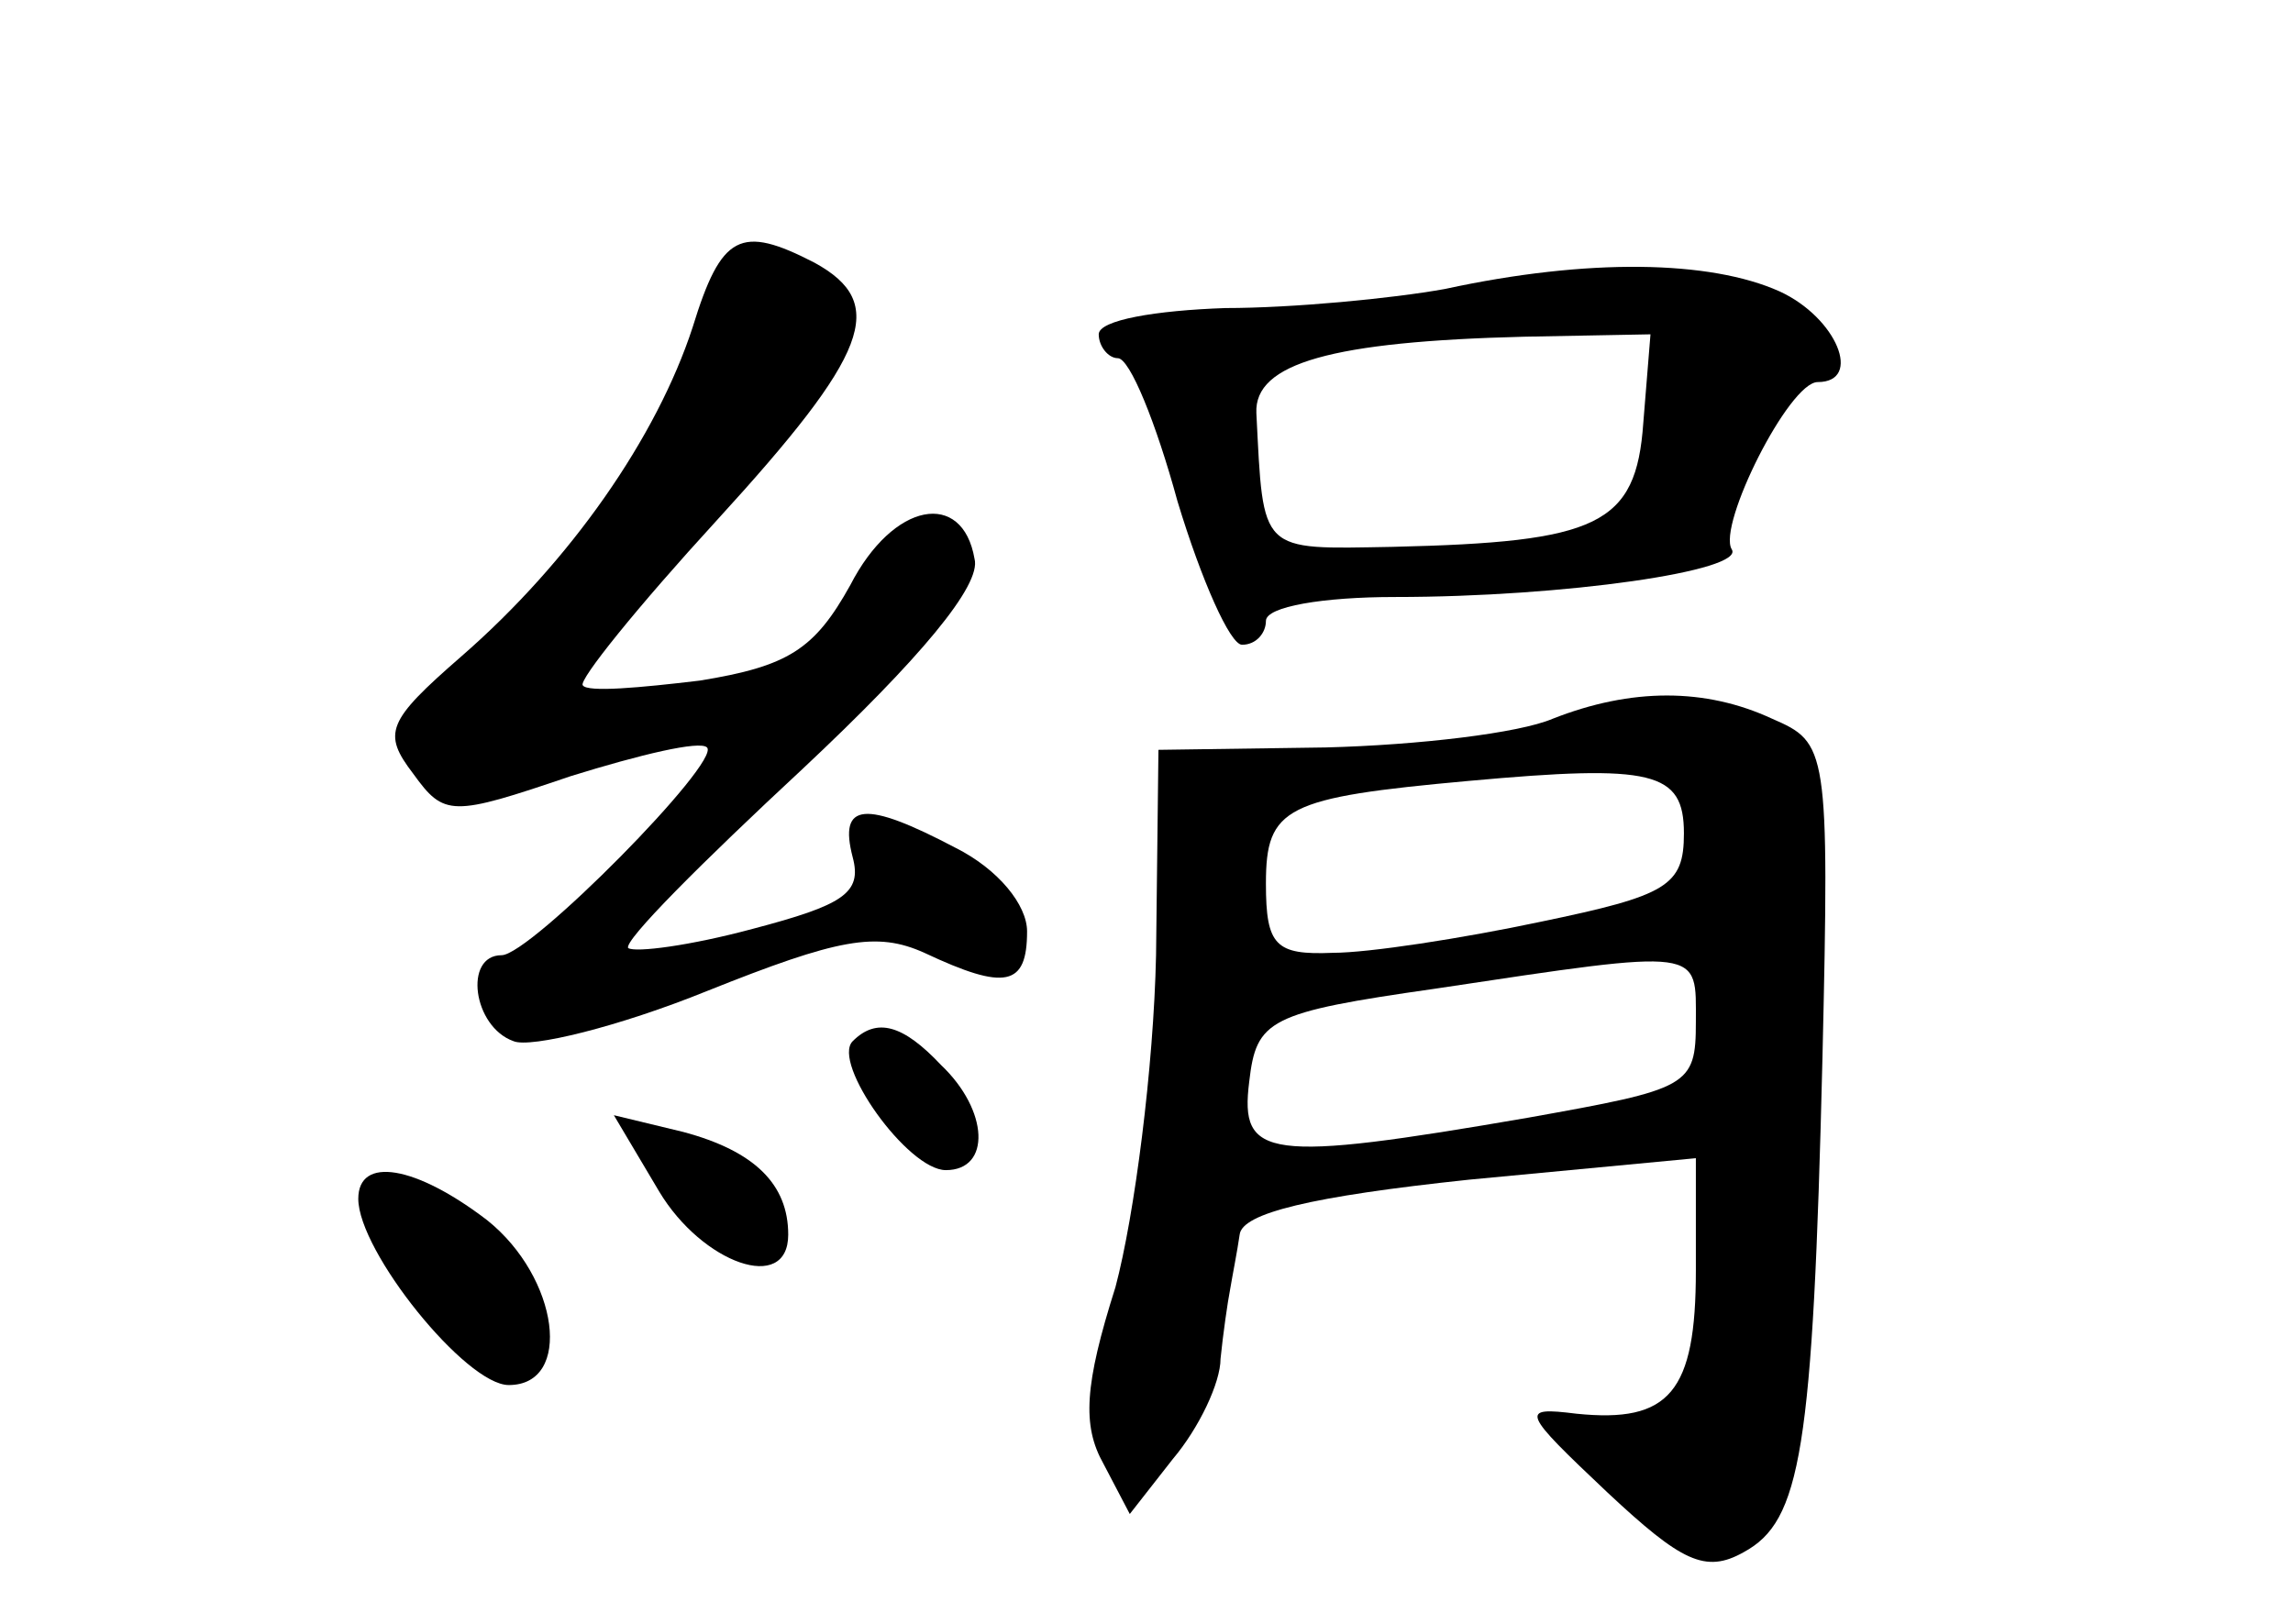 <?xml version="1.0" standalone="no"?>
<!DOCTYPE svg PUBLIC "-//W3C//DTD SVG 20010904//EN"
 "http://www.w3.org/TR/2001/REC-SVG-20010904/DTD/svg10.dtd">
<svg version="1.0" xmlns="http://www.w3.org/2000/svg"
 width="96pt" height="68pt" viewBox="0 0 96 68"
 preserveAspectRatio="xMidYMid meet">
<g transform="translate(0,68) scale(0.1,-0.1)"
fill="#000000" stroke="none">
<path d="M290 543 c-15 -46 -51 -98 -97 -138 -31 -27 -33 -32 -20 -49 13 -18
16 -18 66 -1 29 9 54 15 57 12 6 -6 -74 -87 -86 -87 -16 0 -12 -30 5 -36 7 -3
44 6 81 21 55 22 71 25 91 16 34 -16 43 -14 43 9 0 11 -12 26 -30 35 -38 20
-49 19 -43 -4 4 -15 -4 -20 -42 -30 -26 -7 -49 -10 -52 -8 -2 3 31 36 73 75
49 46 75 77 72 88 -5 29 -34 24 -52 -11 -15 -27 -26 -34 -63 -40 -25 -3 -47
-5 -49 -2 -2 2 23 33 56 69 64 70 72 91 41 108 -31 16 -39 12 -51 -27z"/>
<path d="M605 559 c-22 -4 -64 -8 -92 -8 -29 -1 -53 -5 -53 -11 0 -5 4 -10 8
-10 5 0 16 -27 25 -60 10 -33 22 -60 27 -60 6 0 10 5 10 10 0 6 24 10 54 10
71 0 147 11 141 20 -6 10 24 70 36 70 19 0 8 27 -16 38 -29 13 -80 14 -140 1z
m83 -56 c-3 -43 -19 -50 -105 -52 -56 -1 -54 -3 -57 56 -1 21 32 30 112 32
l53 1 -3 -37z"/>
<path d="M650 379 c-14 -6 -56 -11 -95 -12 l-70 -1 -1 -86 c-1 -47 -9 -109
-17 -139 -13 -41 -14 -58 -5 -74 l11 -21 18 23 c11 13 20 32 20 42 1 10 3 24
4 29 1 6 3 16 4 23 1 9 30 16 96 23 l95 9 0 -47 c0 -51 -11 -64 -50 -60 -24 3
-23 1 13 -33 31 -29 41 -34 57 -25 24 13 29 42 33 207 3 130 2 132 -21 142
-28 13 -59 13 -92 0z m55 -48 c0 -22 -7 -26 -60 -37 -33 -7 -72 -13 -87 -13
-24 -1 -28 3 -28 29 0 32 8 36 85 43 77 7 90 4 90 -22z m5 -79 c0 -27 -3 -28
-70 -40 -110 -19 -121 -17 -117 15 3 26 8 29 78 39 113 17 109 17 109 -14z"/>
<path d="M357 244 c-9 -9 23 -54 39 -54 19 0 18 25 -2 44 -16 17 -27 20 -37
10z"/>
<path d="M276 181 c18 -30 54 -43 54 -18 0 21 -14 35 -44 43 l-29 7 19 -32z"/>
<path d="M150 178 c0 -22 45 -78 63 -78 27 0 21 45 -9 69 -30 23 -54 27 -54 9z"/>
</g>
</svg>
